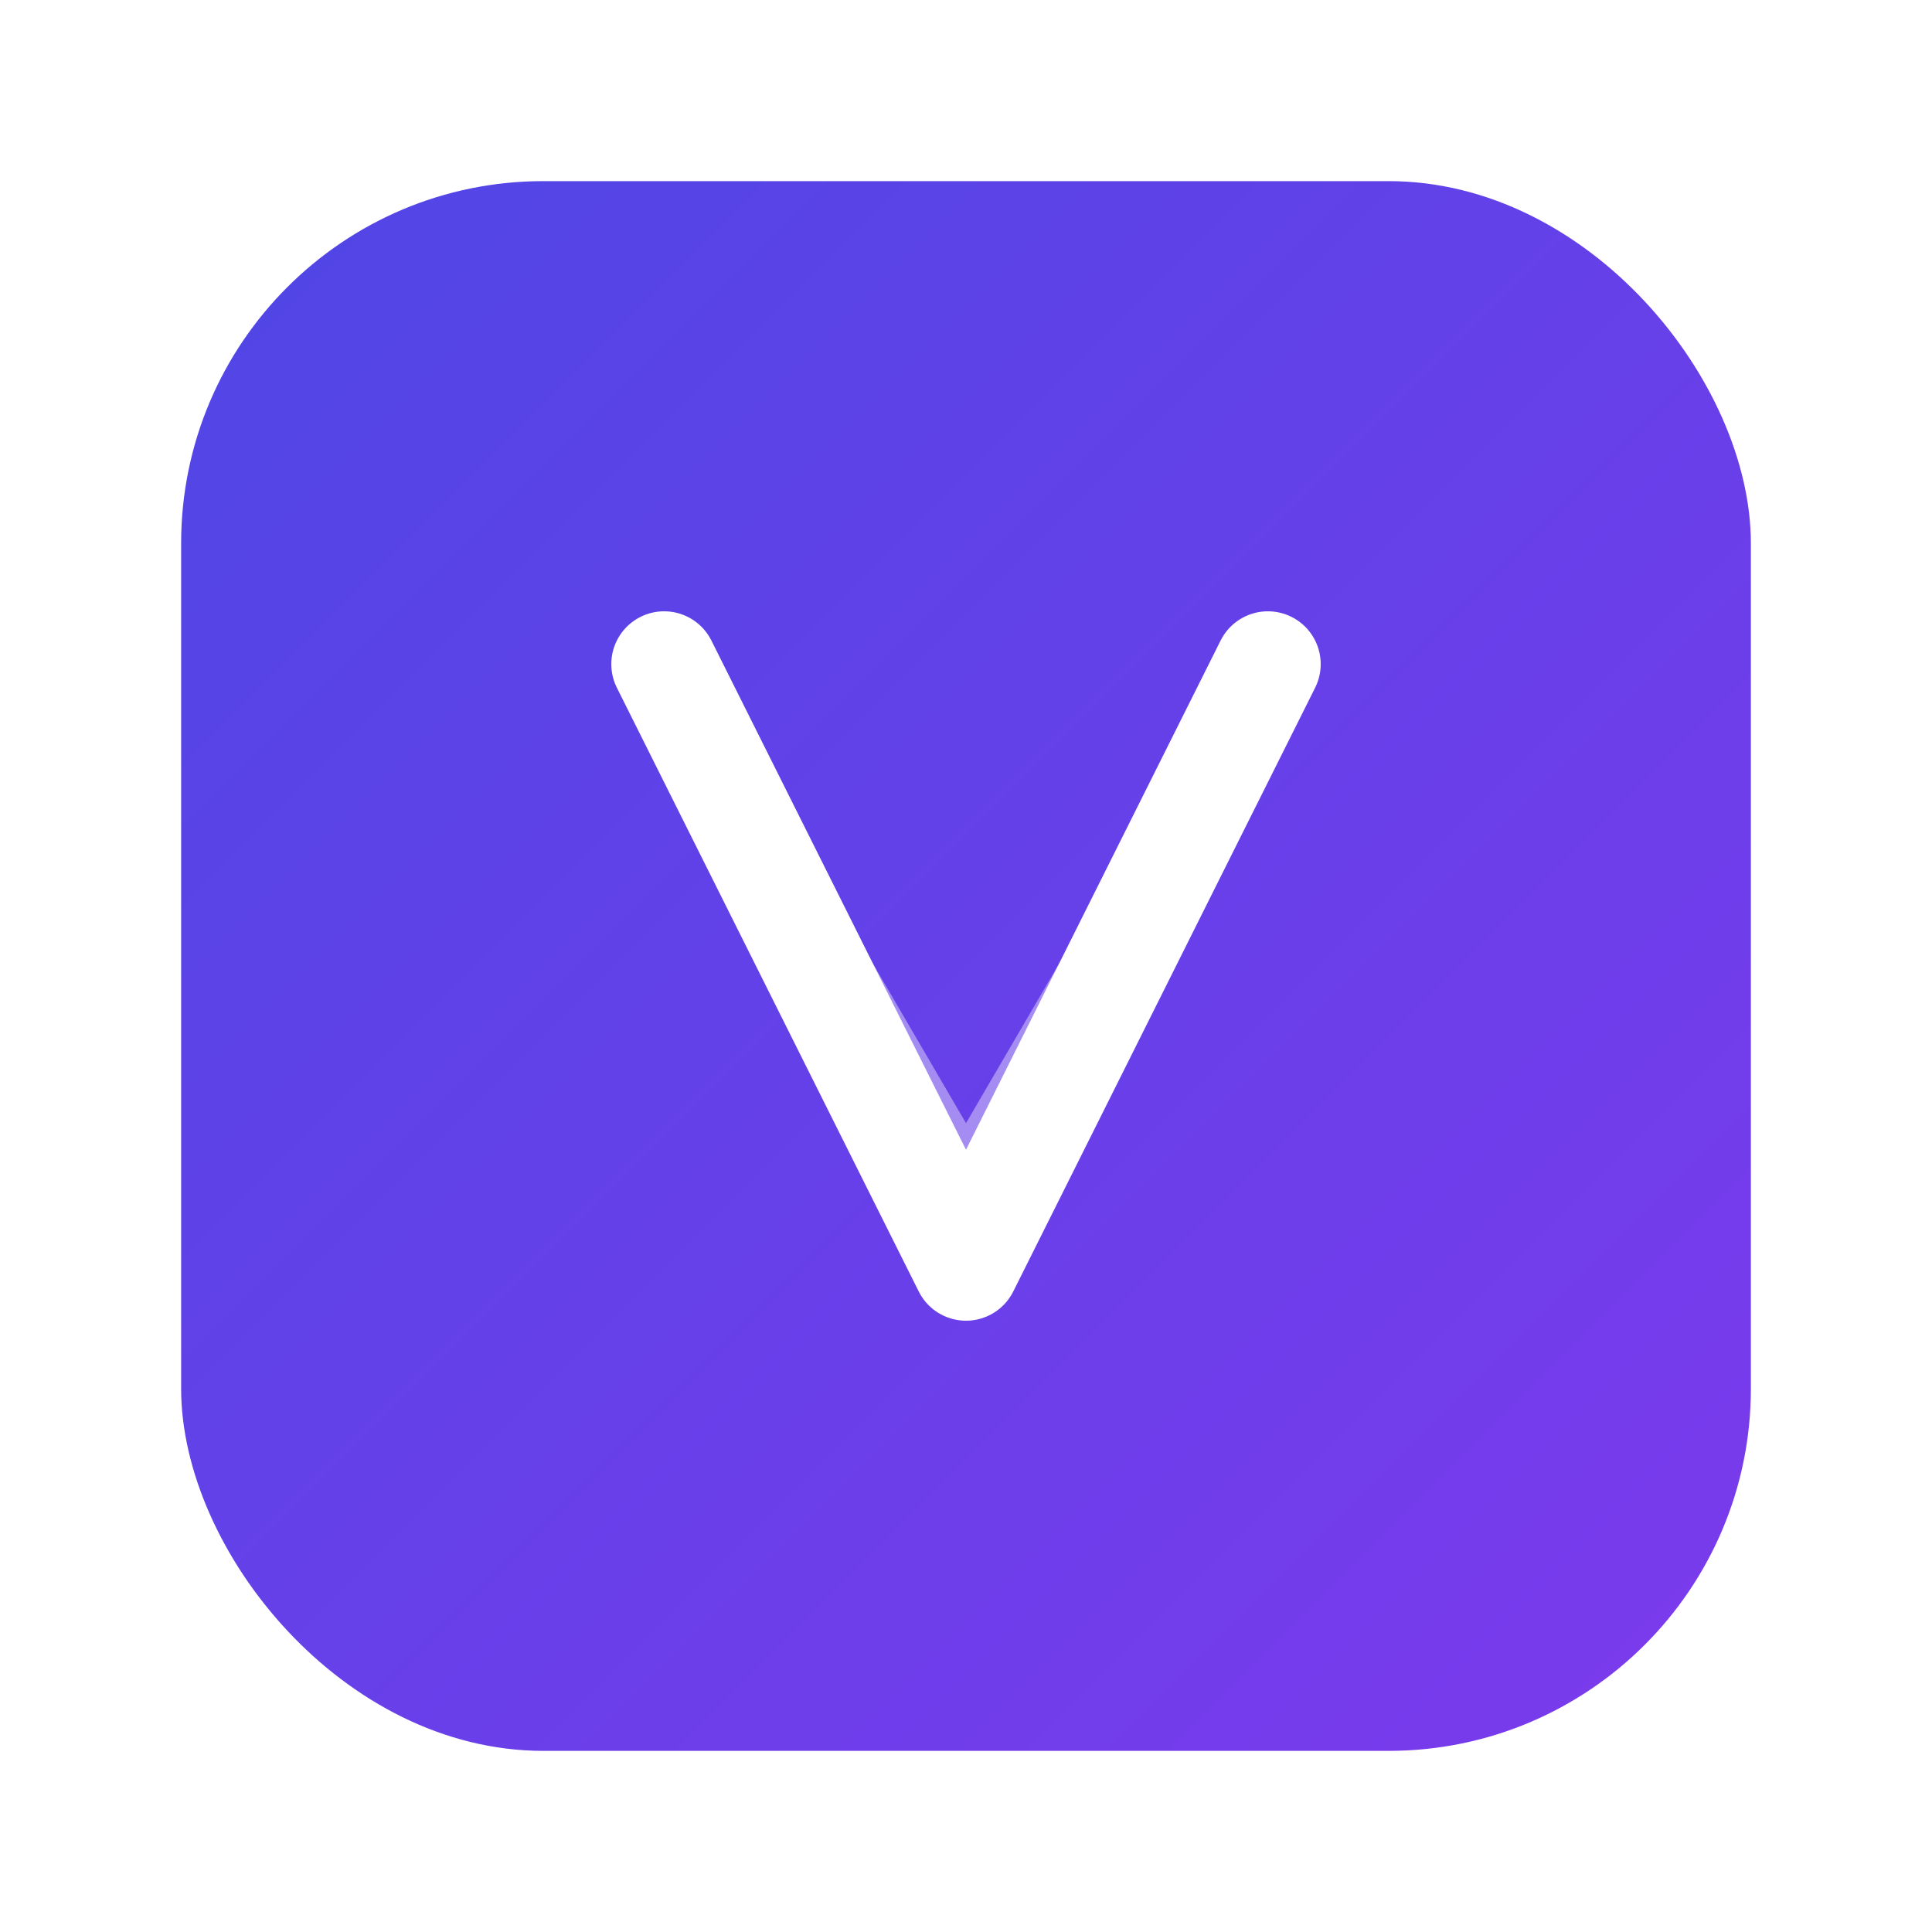 <svg width="64" height="64" viewBox="0 0 64 64" xmlns="http://www.w3.org/2000/svg">
  <defs>
    <!-- Professional gradient -->
    <linearGradient id="professionalGrad" x1="0%" y1="0%" x2="100%" y2="100%">
      <stop offset="0%" style="stop-color:#4f46e5;stop-opacity:1" />
      <stop offset="100%" style="stop-color:#7c3aed;stop-opacity:1" />
    </linearGradient>
    
    <!-- Minimal professional shadow -->
    <filter id="professionalShadow" x="-20%" y="-20%" width="140%" height="140%">
      <feDropShadow dx="0" dy="2" stdDeviation="4" flood-opacity="0.15" flood-color="#000000"/>
    </filter>
  </defs>
  
  <!-- Clean rounded square with perfect proportions -->
  <rect x="6" y="6" width="52" height="52" rx="12" ry="12"
        fill="url(#professionalGrad)"
        filter="url(#professionalShadow)" />
  
  <!-- Sophisticated V design -->
  <path d="M 22 22 L 32 42 L 42 22" 
        stroke="#ffffff" 
        stroke-width="3.5" 
        stroke-linecap="round" 
        stroke-linejoin="round"
        fill="none"
        opacity="1" />
  
  <!-- Professional accent line -->
  <path d="M 25 26 L 32 38 L 39 26" 
        stroke="#ffffff" 
        stroke-width="0.8" 
        stroke-linecap="round" 
        stroke-linejoin="round"
        fill="none"
        opacity="0.4" />
</svg>

